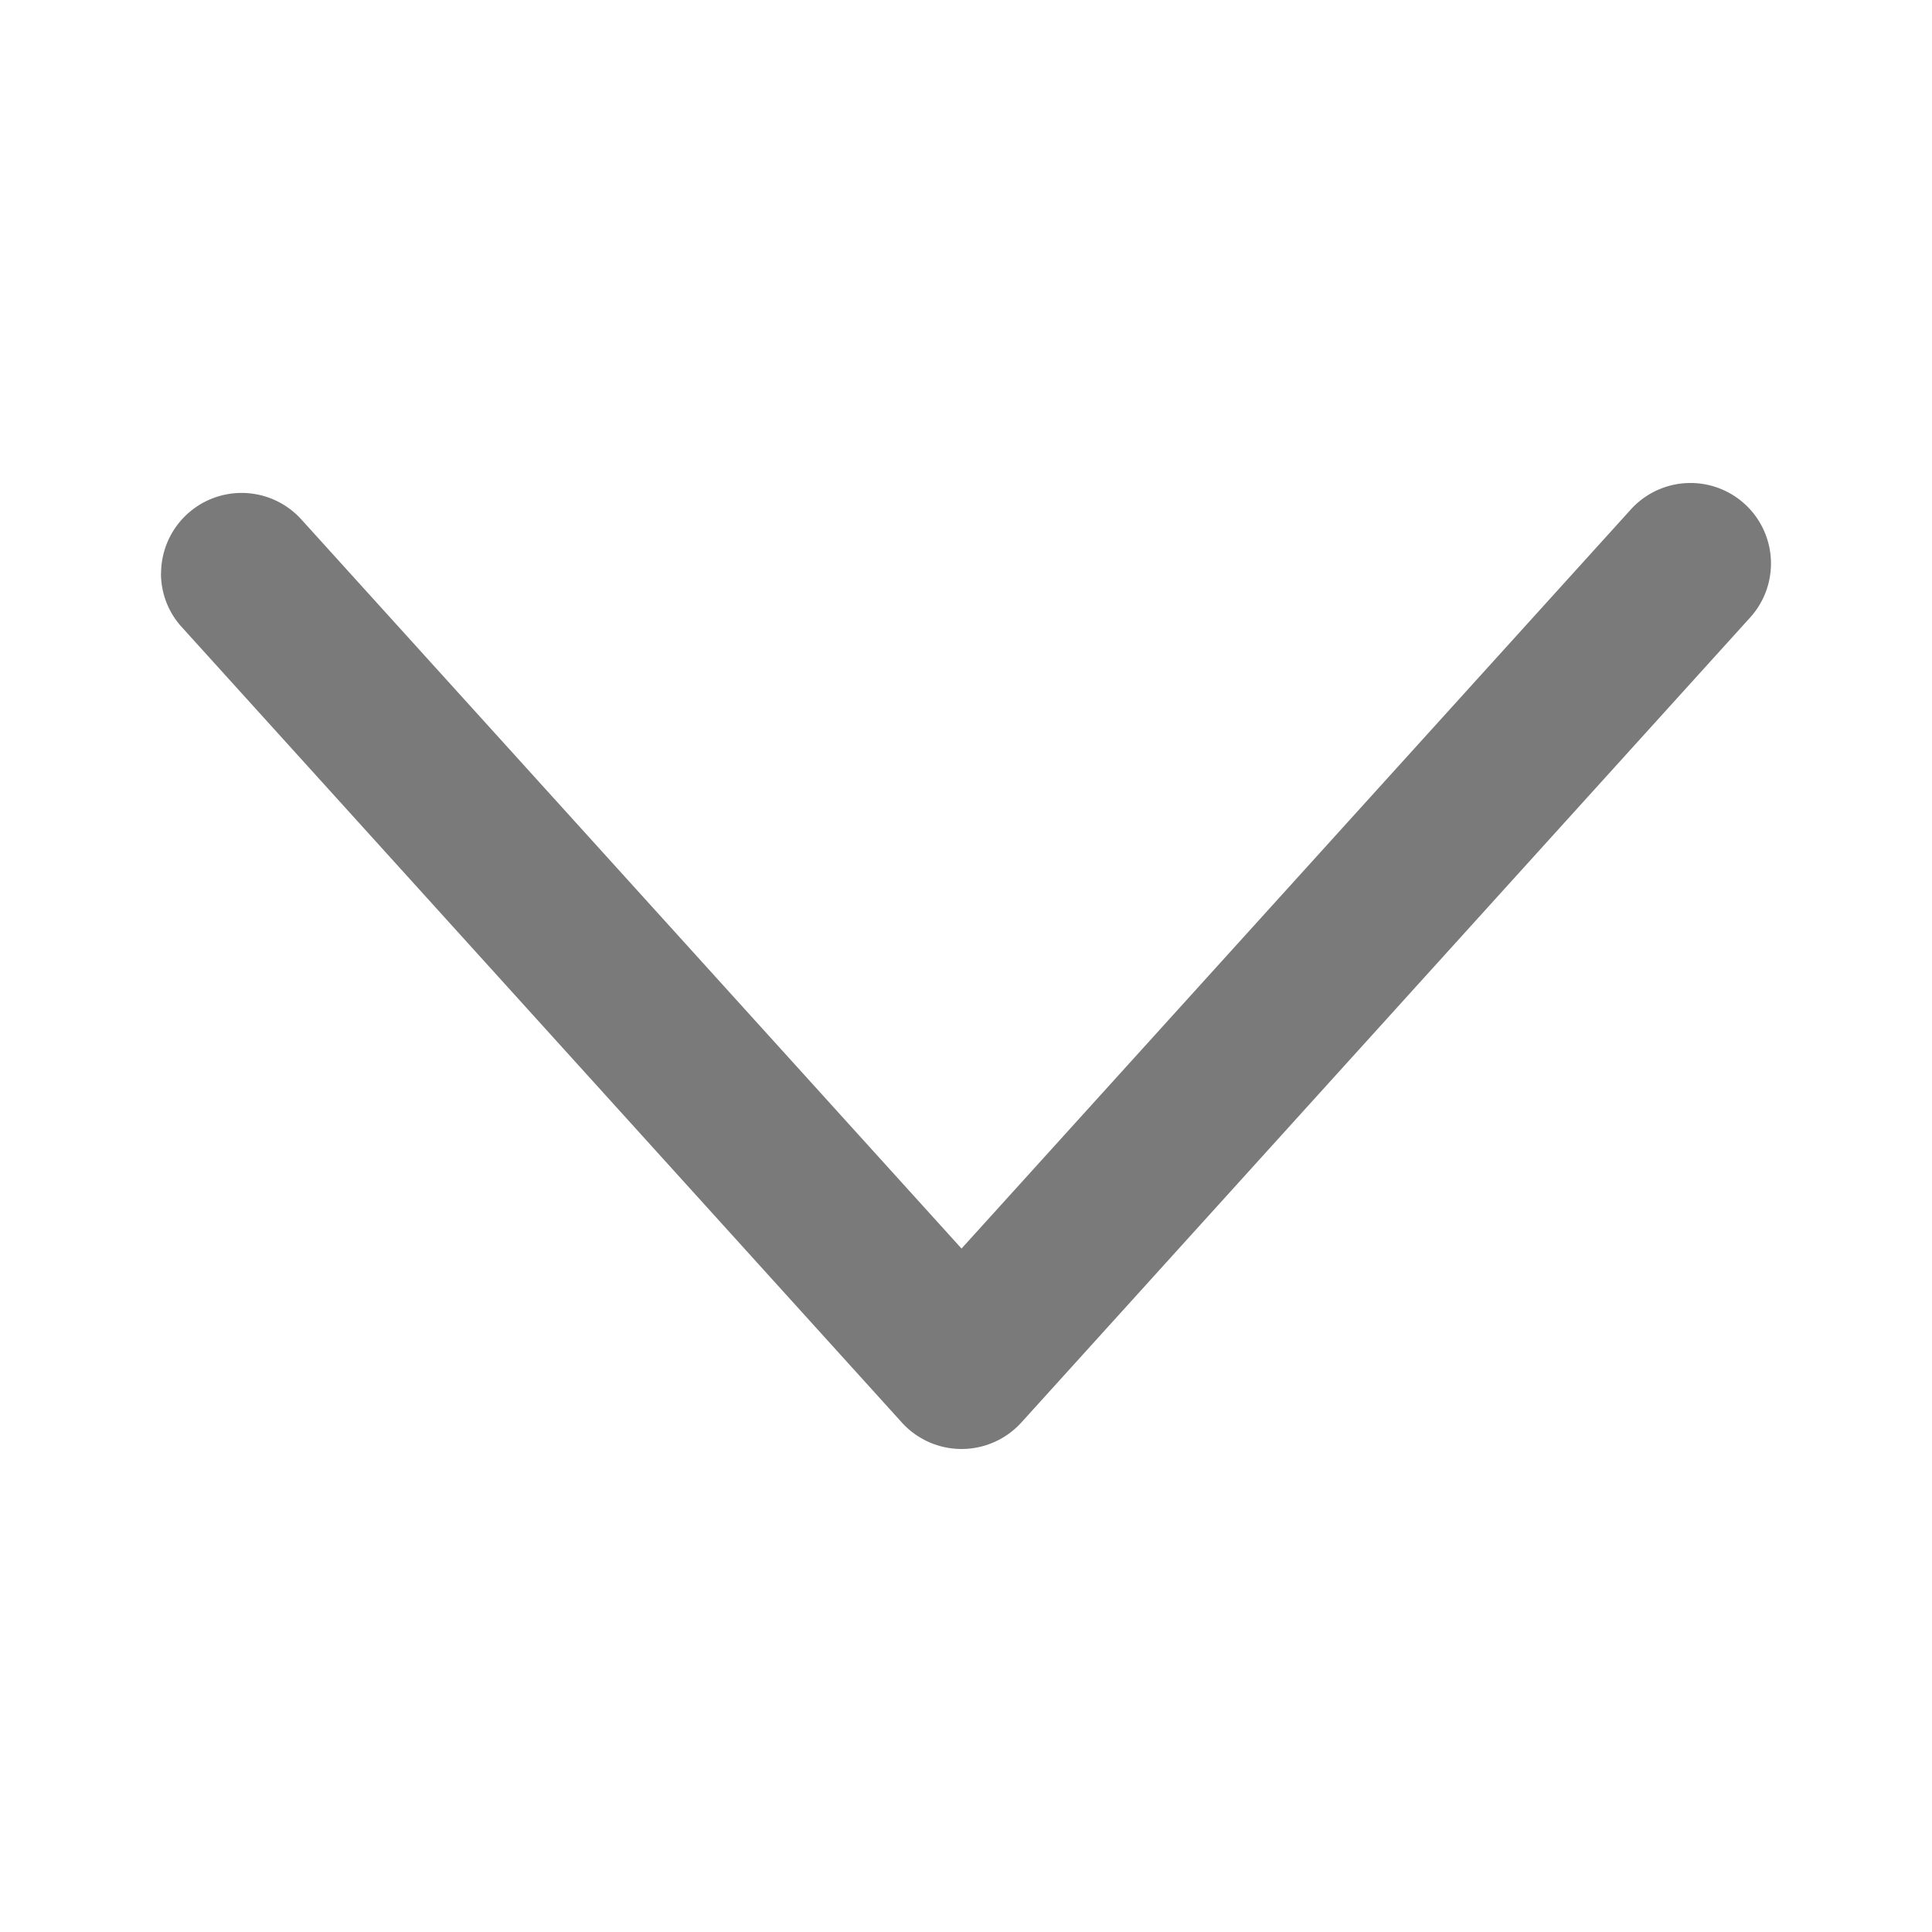 <svg xmlns="http://www.w3.org/2000/svg" width="16" height="16" viewBox="0 0 16 16">
    <path fill="#7A7A7A" fill-rule="evenodd" d="M1.333 4.747c0 .16.057.32.173.447l5.963 6.587a.668.668 0 0 0 .989 0l6.036-6.667a.666.666 0 1 0-.988-.895L7.963 10.34 2.494 4.3a.667.667 0 0 0-1.16.447"/>
</svg>
